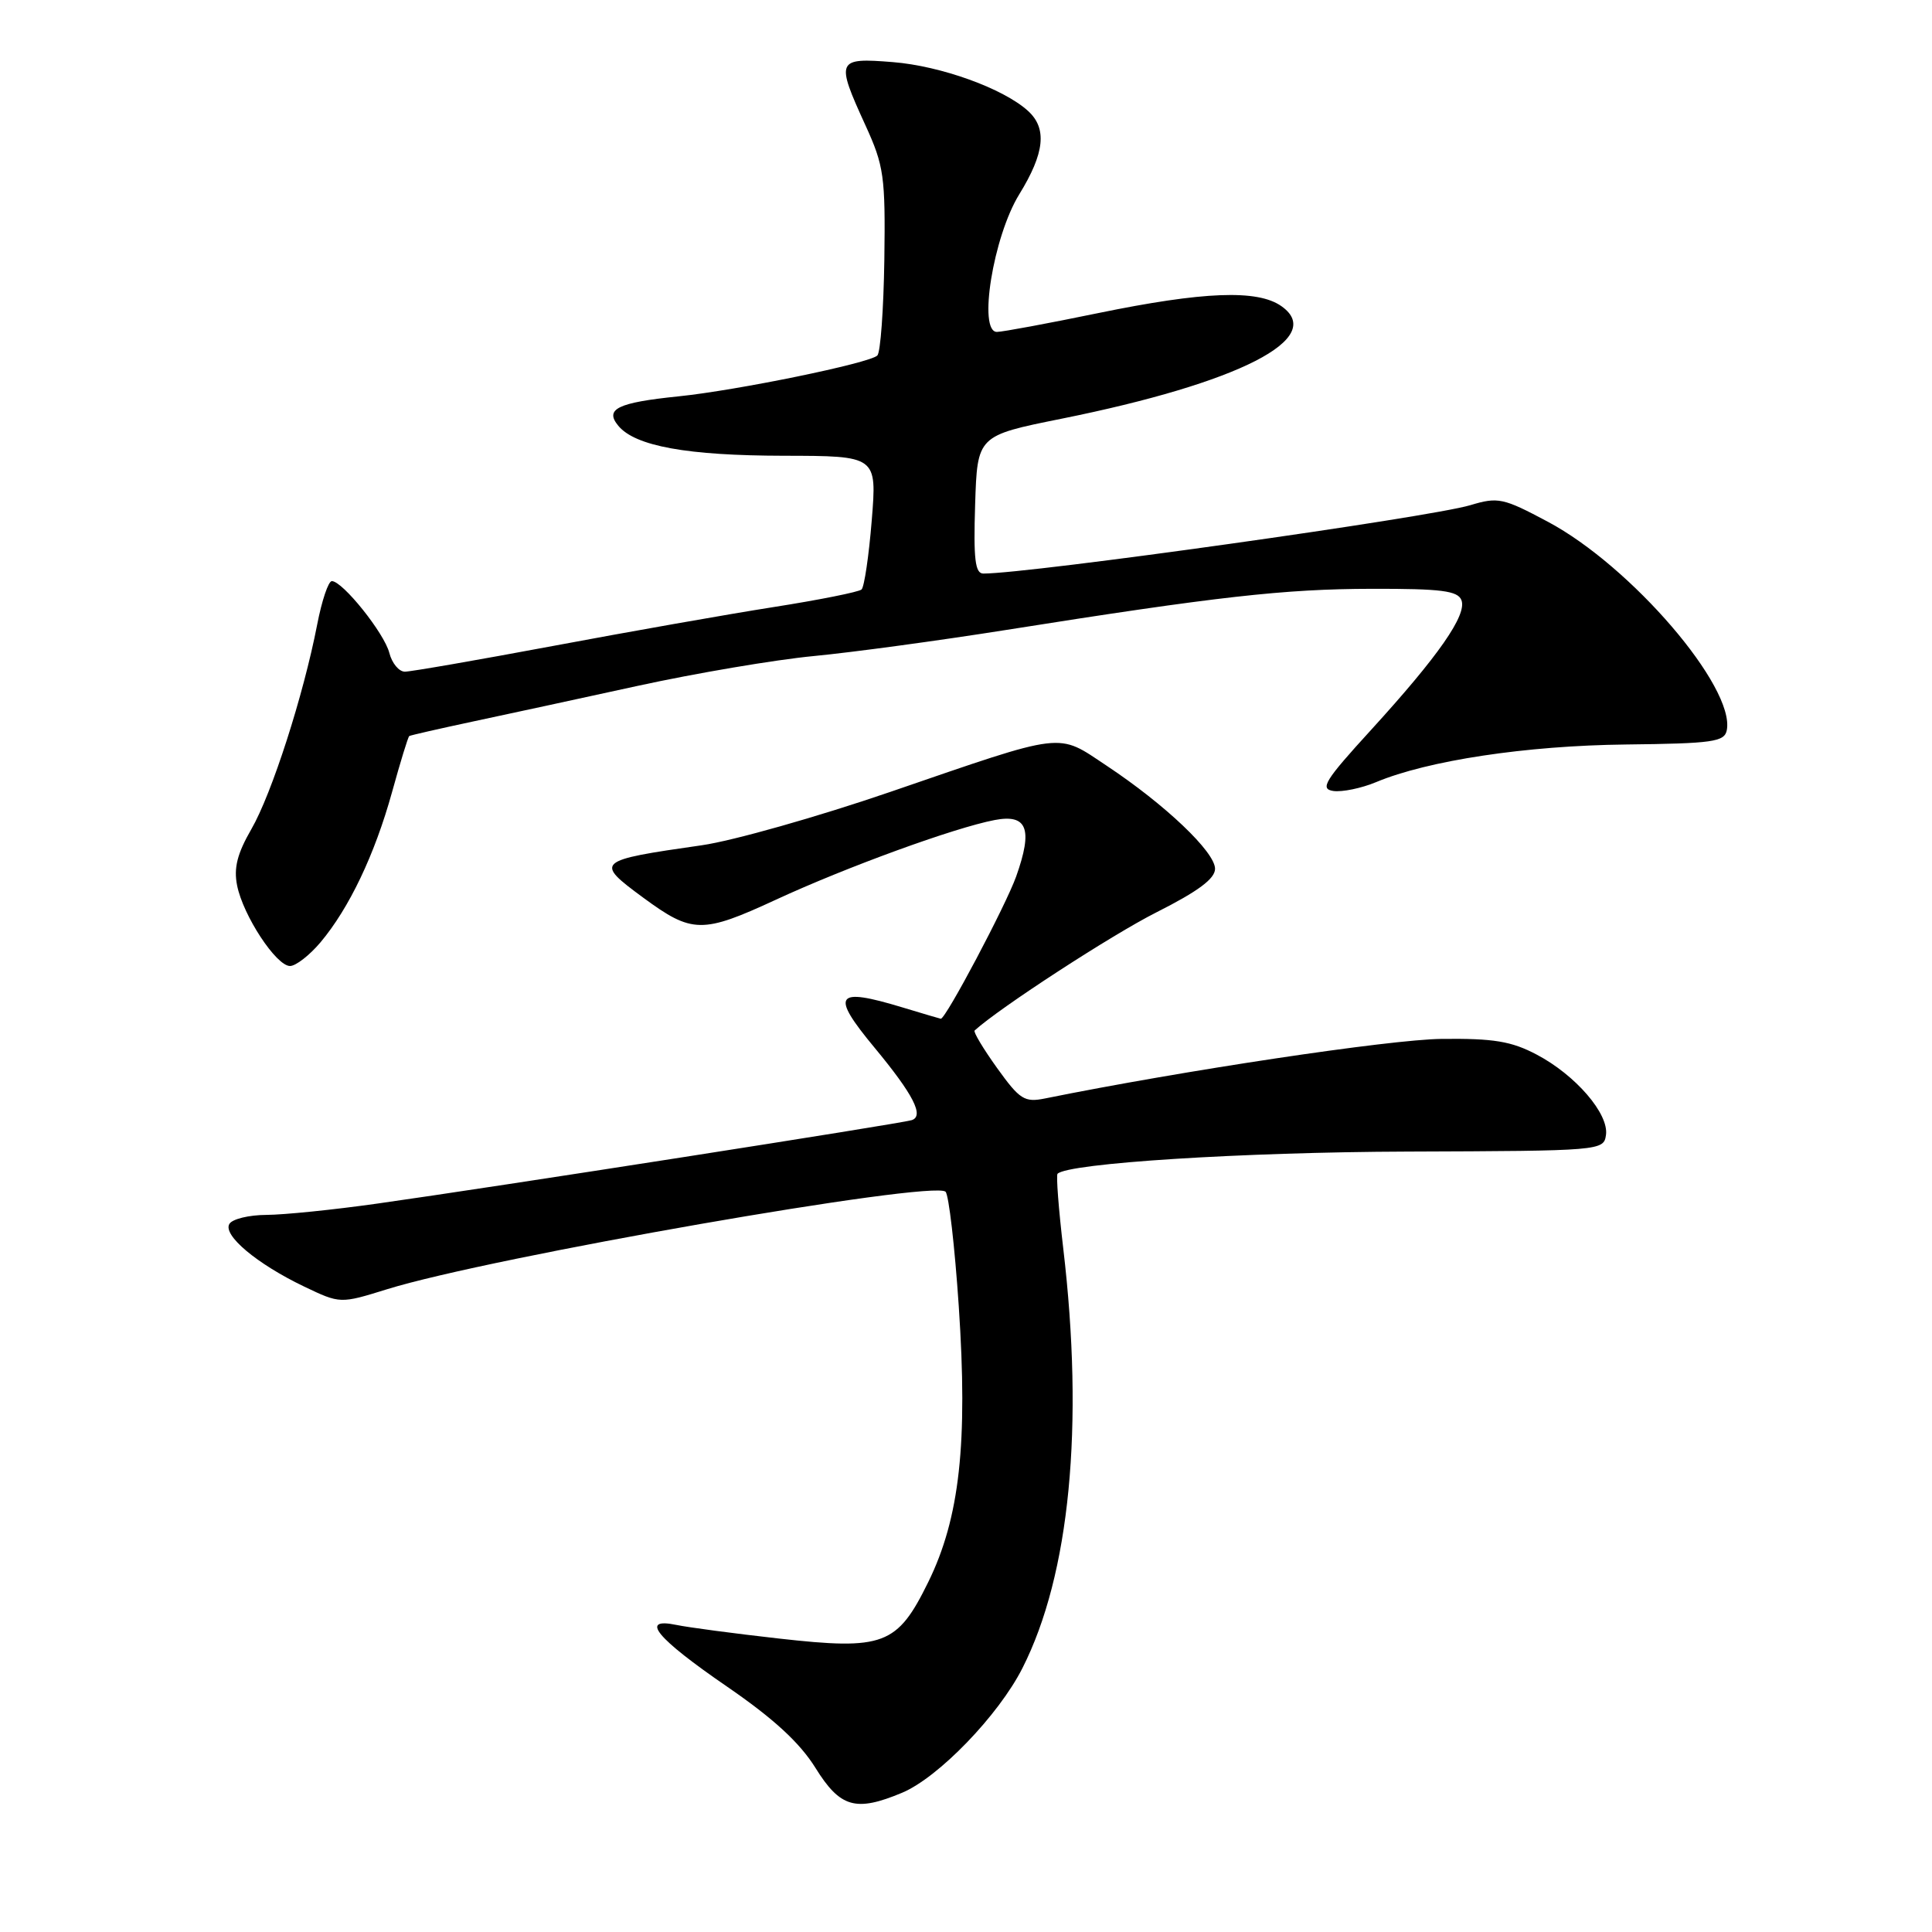<?xml version="1.0" encoding="UTF-8" standalone="no"?>
<!DOCTYPE svg PUBLIC "-//W3C//DTD SVG 1.1//EN" "http://www.w3.org/Graphics/SVG/1.1/DTD/svg11.dtd" >
<svg xmlns="http://www.w3.org/2000/svg" xmlns:xlink="http://www.w3.org/1999/xlink" version="1.1" viewBox="0 0 256 256">
 <g >
 <path fill="currentColor"
d=" M 119.53 237.55 C 124.34 235.54 132.32 227.28 135.48 221.03 C 141.76 208.65 143.67 188.97 140.88 165.37 C 140.27 160.16 139.93 155.74 140.13 155.53 C 141.54 154.13 164.63 152.66 186.50 152.59 C 212.17 152.50 212.50 152.47 212.80 150.39 C 213.20 147.59 208.77 142.45 203.62 139.74 C 200.27 137.97 197.92 137.58 191.00 137.66 C 184.14 137.74 156.77 141.85 138.48 145.55 C 135.75 146.10 135.13 145.71 132.12 141.52 C 130.29 138.97 128.95 136.73 129.14 136.55 C 132.40 133.57 147.35 123.85 153.25 120.88 C 158.74 118.11 161.00 116.44 161.00 115.12 C 161.00 112.89 154.39 106.61 146.65 101.47 C 139.99 97.05 141.45 96.87 118.00 104.92 C 108.38 108.22 97.12 111.41 93.00 112.00 C 78.91 114.02 78.75 114.17 85.25 118.96 C 91.72 123.71 93.04 123.73 102.80 119.22 C 112.16 114.89 126.46 109.68 131.79 108.66 C 136.12 107.83 136.89 109.83 134.65 116.13 C 133.28 119.97 125.31 135.03 124.66 134.99 C 124.57 134.98 122.29 134.31 119.59 133.49 C 110.65 130.78 109.99 131.72 115.88 138.82 C 121.04 145.05 122.50 147.90 120.79 148.43 C 119.28 148.90 65.30 157.33 50.00 159.48 C 44.22 160.30 37.61 160.97 35.31 160.98 C 33.00 160.99 30.79 161.52 30.40 162.17 C 29.48 163.65 34.03 167.47 40.29 170.47 C 45.08 172.76 45.08 172.76 51.29 170.83 C 64.87 166.60 123.65 156.34 125.29 157.91 C 125.72 158.33 126.51 165.15 127.04 173.06 C 128.26 191.24 127.17 201.14 123.00 209.63 C 118.89 218.00 117.11 218.68 103.17 217.11 C 97.30 216.45 91.20 215.64 89.62 215.31 C 84.69 214.29 86.95 217.04 96.36 223.50 C 102.50 227.72 105.97 230.91 108.05 234.25 C 111.33 239.53 113.39 240.12 119.53 237.55 Z  M 42.47 124.86 C 46.27 120.33 49.65 113.25 51.95 104.95 C 53.05 100.97 54.07 97.63 54.23 97.53 C 54.38 97.43 58.10 96.58 62.50 95.64 C 66.90 94.71 76.80 92.56 84.50 90.88 C 92.20 89.20 102.70 87.42 107.83 86.93 C 112.96 86.44 124.43 84.88 133.33 83.47 C 161.29 79.04 170.17 78.04 181.78 78.02 C 190.99 78.00 193.17 78.28 193.65 79.53 C 194.40 81.48 190.62 86.91 181.68 96.71 C 175.52 103.45 174.85 104.54 176.68 104.81 C 177.84 104.97 180.39 104.45 182.33 103.64 C 189.19 100.77 202.23 98.80 215.40 98.65 C 226.97 98.52 228.51 98.30 228.81 96.75 C 229.91 91.05 216.14 75.01 205.09 69.13 C 199.18 65.98 198.50 65.83 194.82 66.94 C 189.37 68.57 136.47 76.00 130.30 76.00 C 129.21 76.00 128.98 74.10 129.21 66.86 C 129.50 57.73 129.50 57.73 140.62 55.49 C 164.26 50.73 175.84 44.80 169.78 40.56 C 166.62 38.34 159.46 38.62 145.50 41.49 C 138.90 42.85 132.88 43.97 132.11 43.98 C 129.56 44.02 131.60 31.37 135.05 25.76 C 138.43 20.27 138.77 17.01 136.21 14.69 C 132.93 11.72 124.68 8.74 118.31 8.23 C 110.84 7.63 110.71 7.93 114.67 16.59 C 117.13 21.97 117.33 23.36 117.18 34.41 C 117.08 41.00 116.67 46.71 116.25 47.11 C 115.18 48.13 97.71 51.72 89.90 52.52 C 81.81 53.35 80.09 54.20 81.93 56.42 C 84.17 59.12 91.06 60.37 103.85 60.39 C 116.20 60.41 116.20 60.41 115.51 68.96 C 115.13 73.66 114.52 77.77 114.16 78.11 C 113.80 78.44 108.55 79.49 102.50 80.44 C 96.45 81.39 83.31 83.71 73.29 85.59 C 63.28 87.46 54.44 89.00 53.65 89.00 C 52.86 89.00 51.94 87.88 51.59 86.52 C 50.94 83.92 45.40 77.00 43.97 77.00 C 43.51 77.00 42.64 79.59 42.03 82.75 C 40.21 92.14 36.01 105.19 33.31 109.86 C 31.44 113.10 30.95 115.01 31.42 117.34 C 32.22 121.33 36.60 128.00 38.43 128.00 C 39.19 128.00 41.01 126.59 42.47 124.86 Z "/>
</g>
</svg>